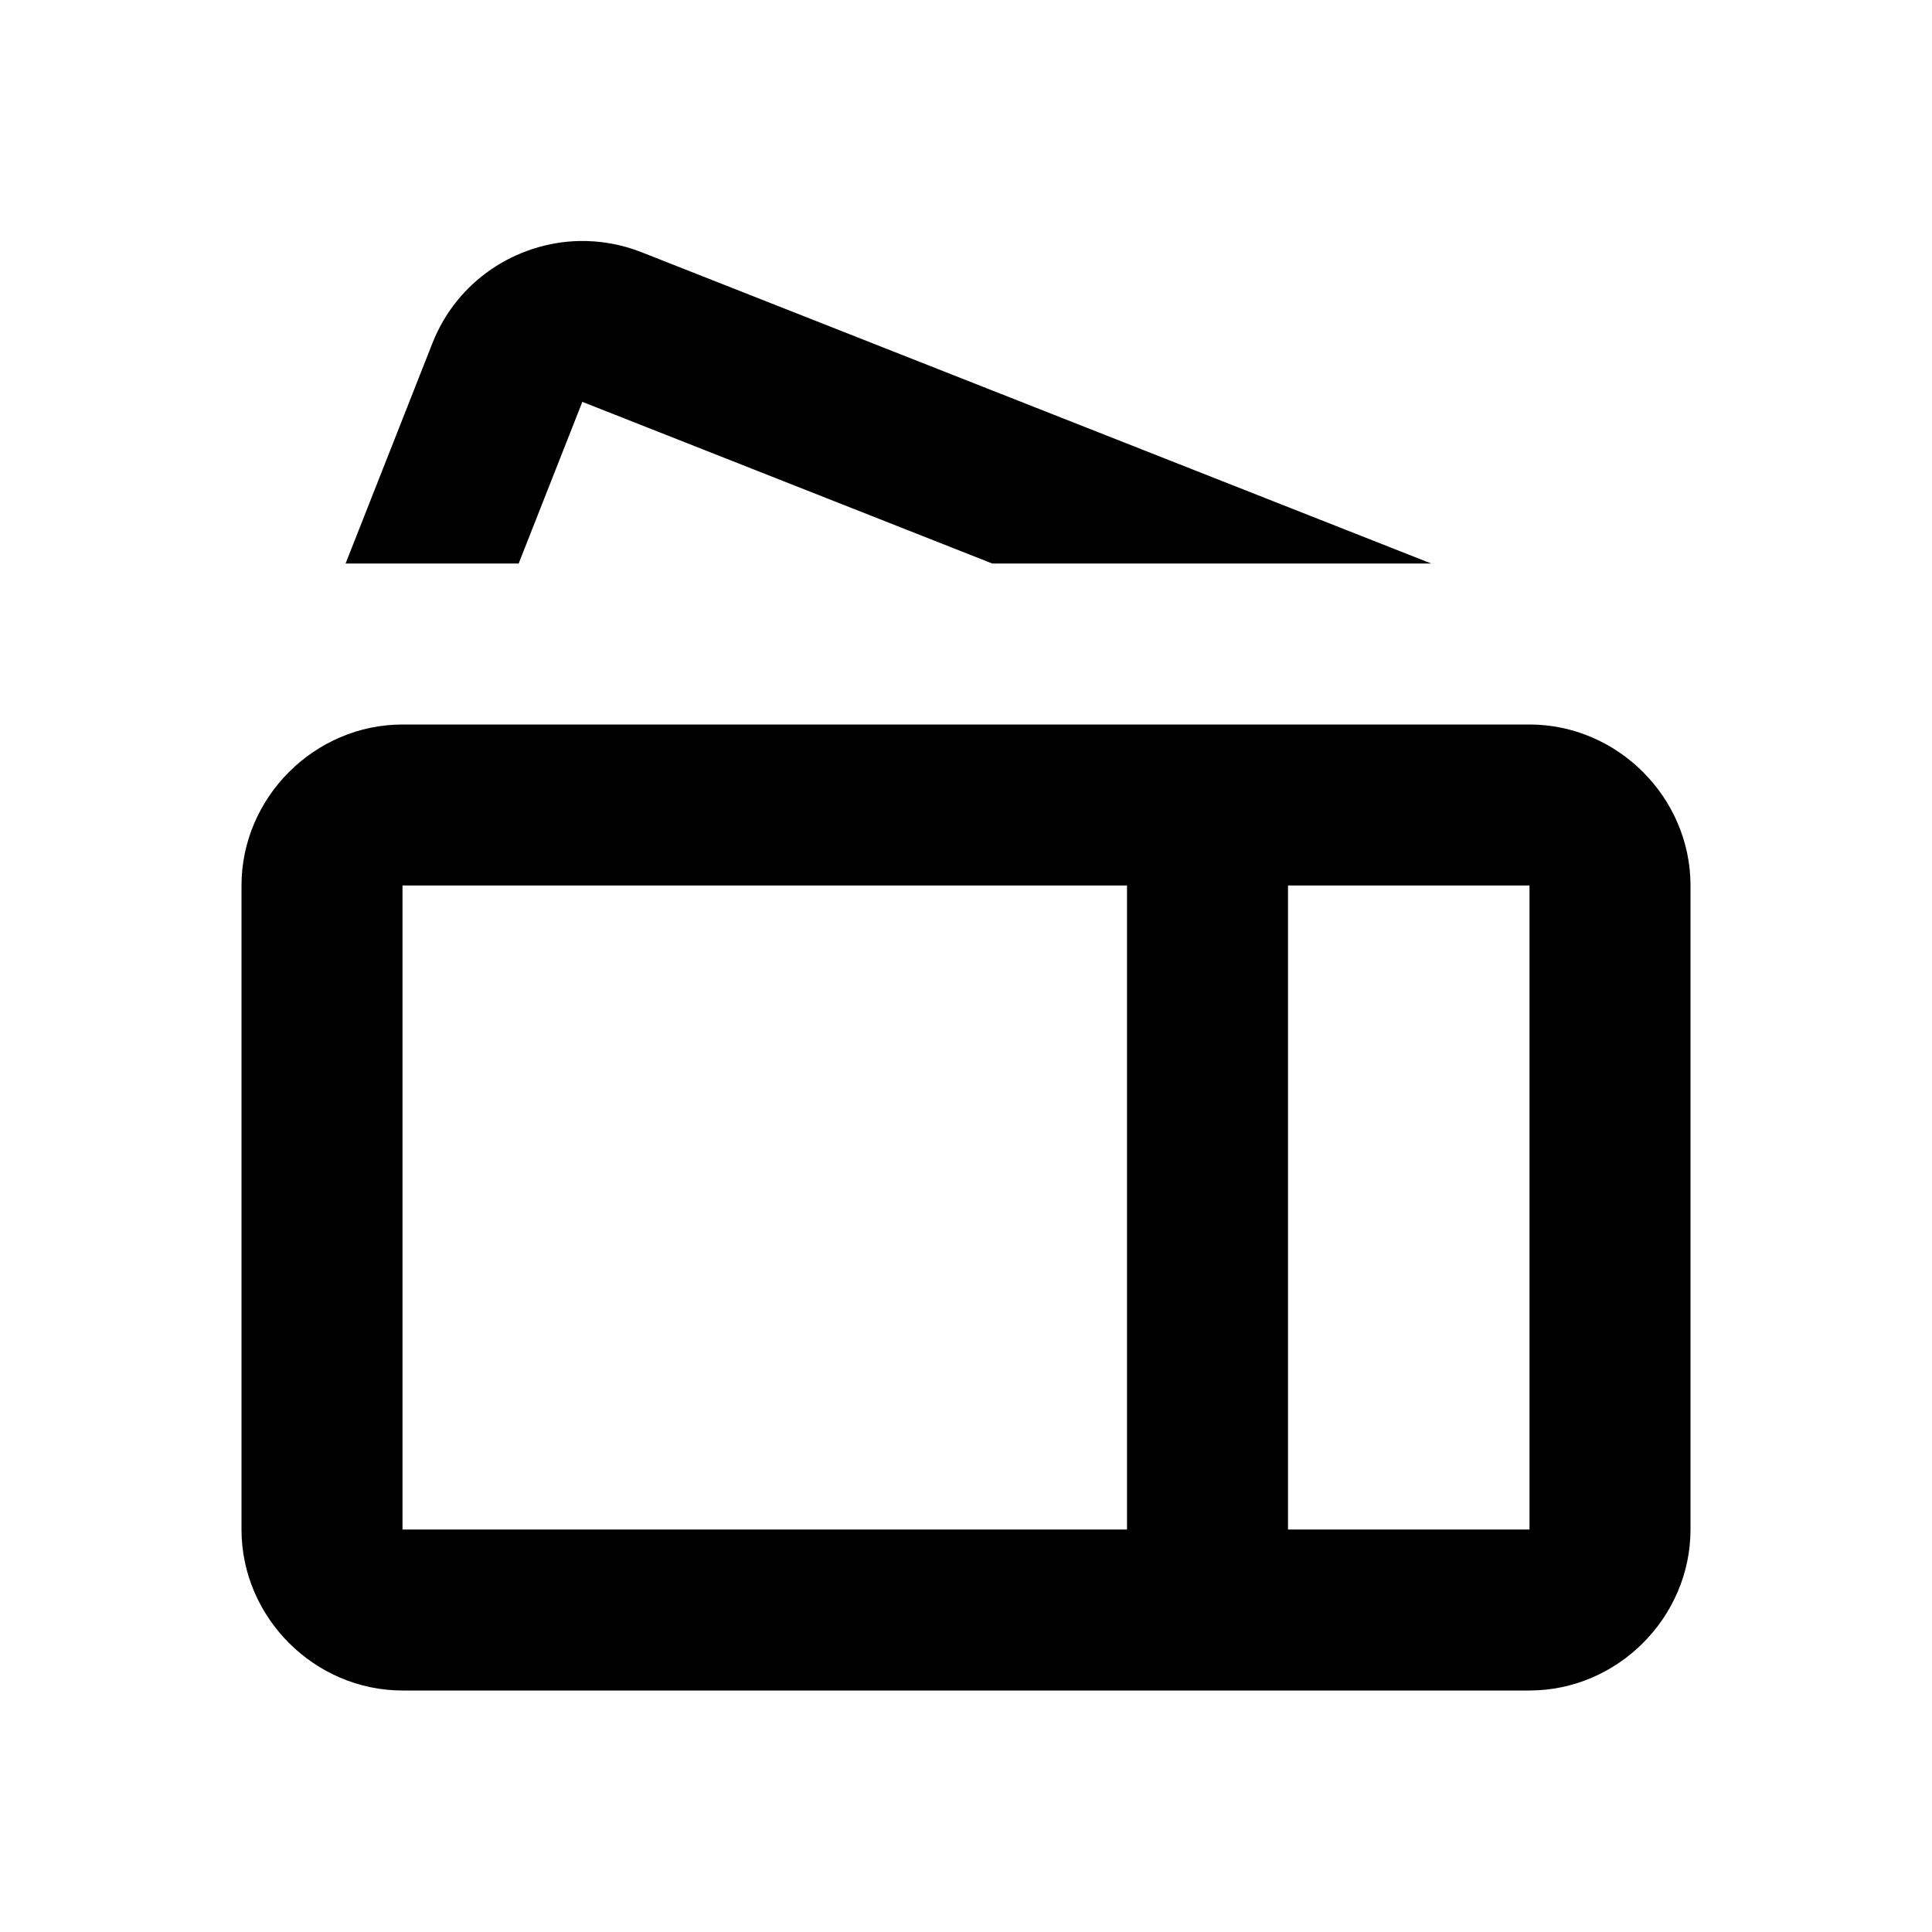 <?xml version="1.0"?>
<svg xmlns="http://www.w3.org/2000/svg" viewBox="0 0 24 24" width="24px" height="24px">
    <path d="M 7.188 2.994 C 6.409 3.014 5.677 3.49 5.373 4.26 L 4.293 7 L 6.443 7 L 7.234 4.992 L 12.326 7 L 17.779 7 L 7.969 3.133 C 7.713 3.032 7.447 2.988 7.188 2.994 z M 5 9 C 3.907 9 3 9.907 3 11 L 3 19 C 3 20.093 3.907 21 5 21 L 19 21 C 20.093 21 21 20.093 21 19 L 21 11 C 21 9.907 20.093 9 19 9 L 5 9 z M 5 11 L 14 11 L 14 19 L 5 19 L 5 11 z M 16 11 L 19 11 L 19 19 L 16 19 L 16 11 z"/>
</svg>
